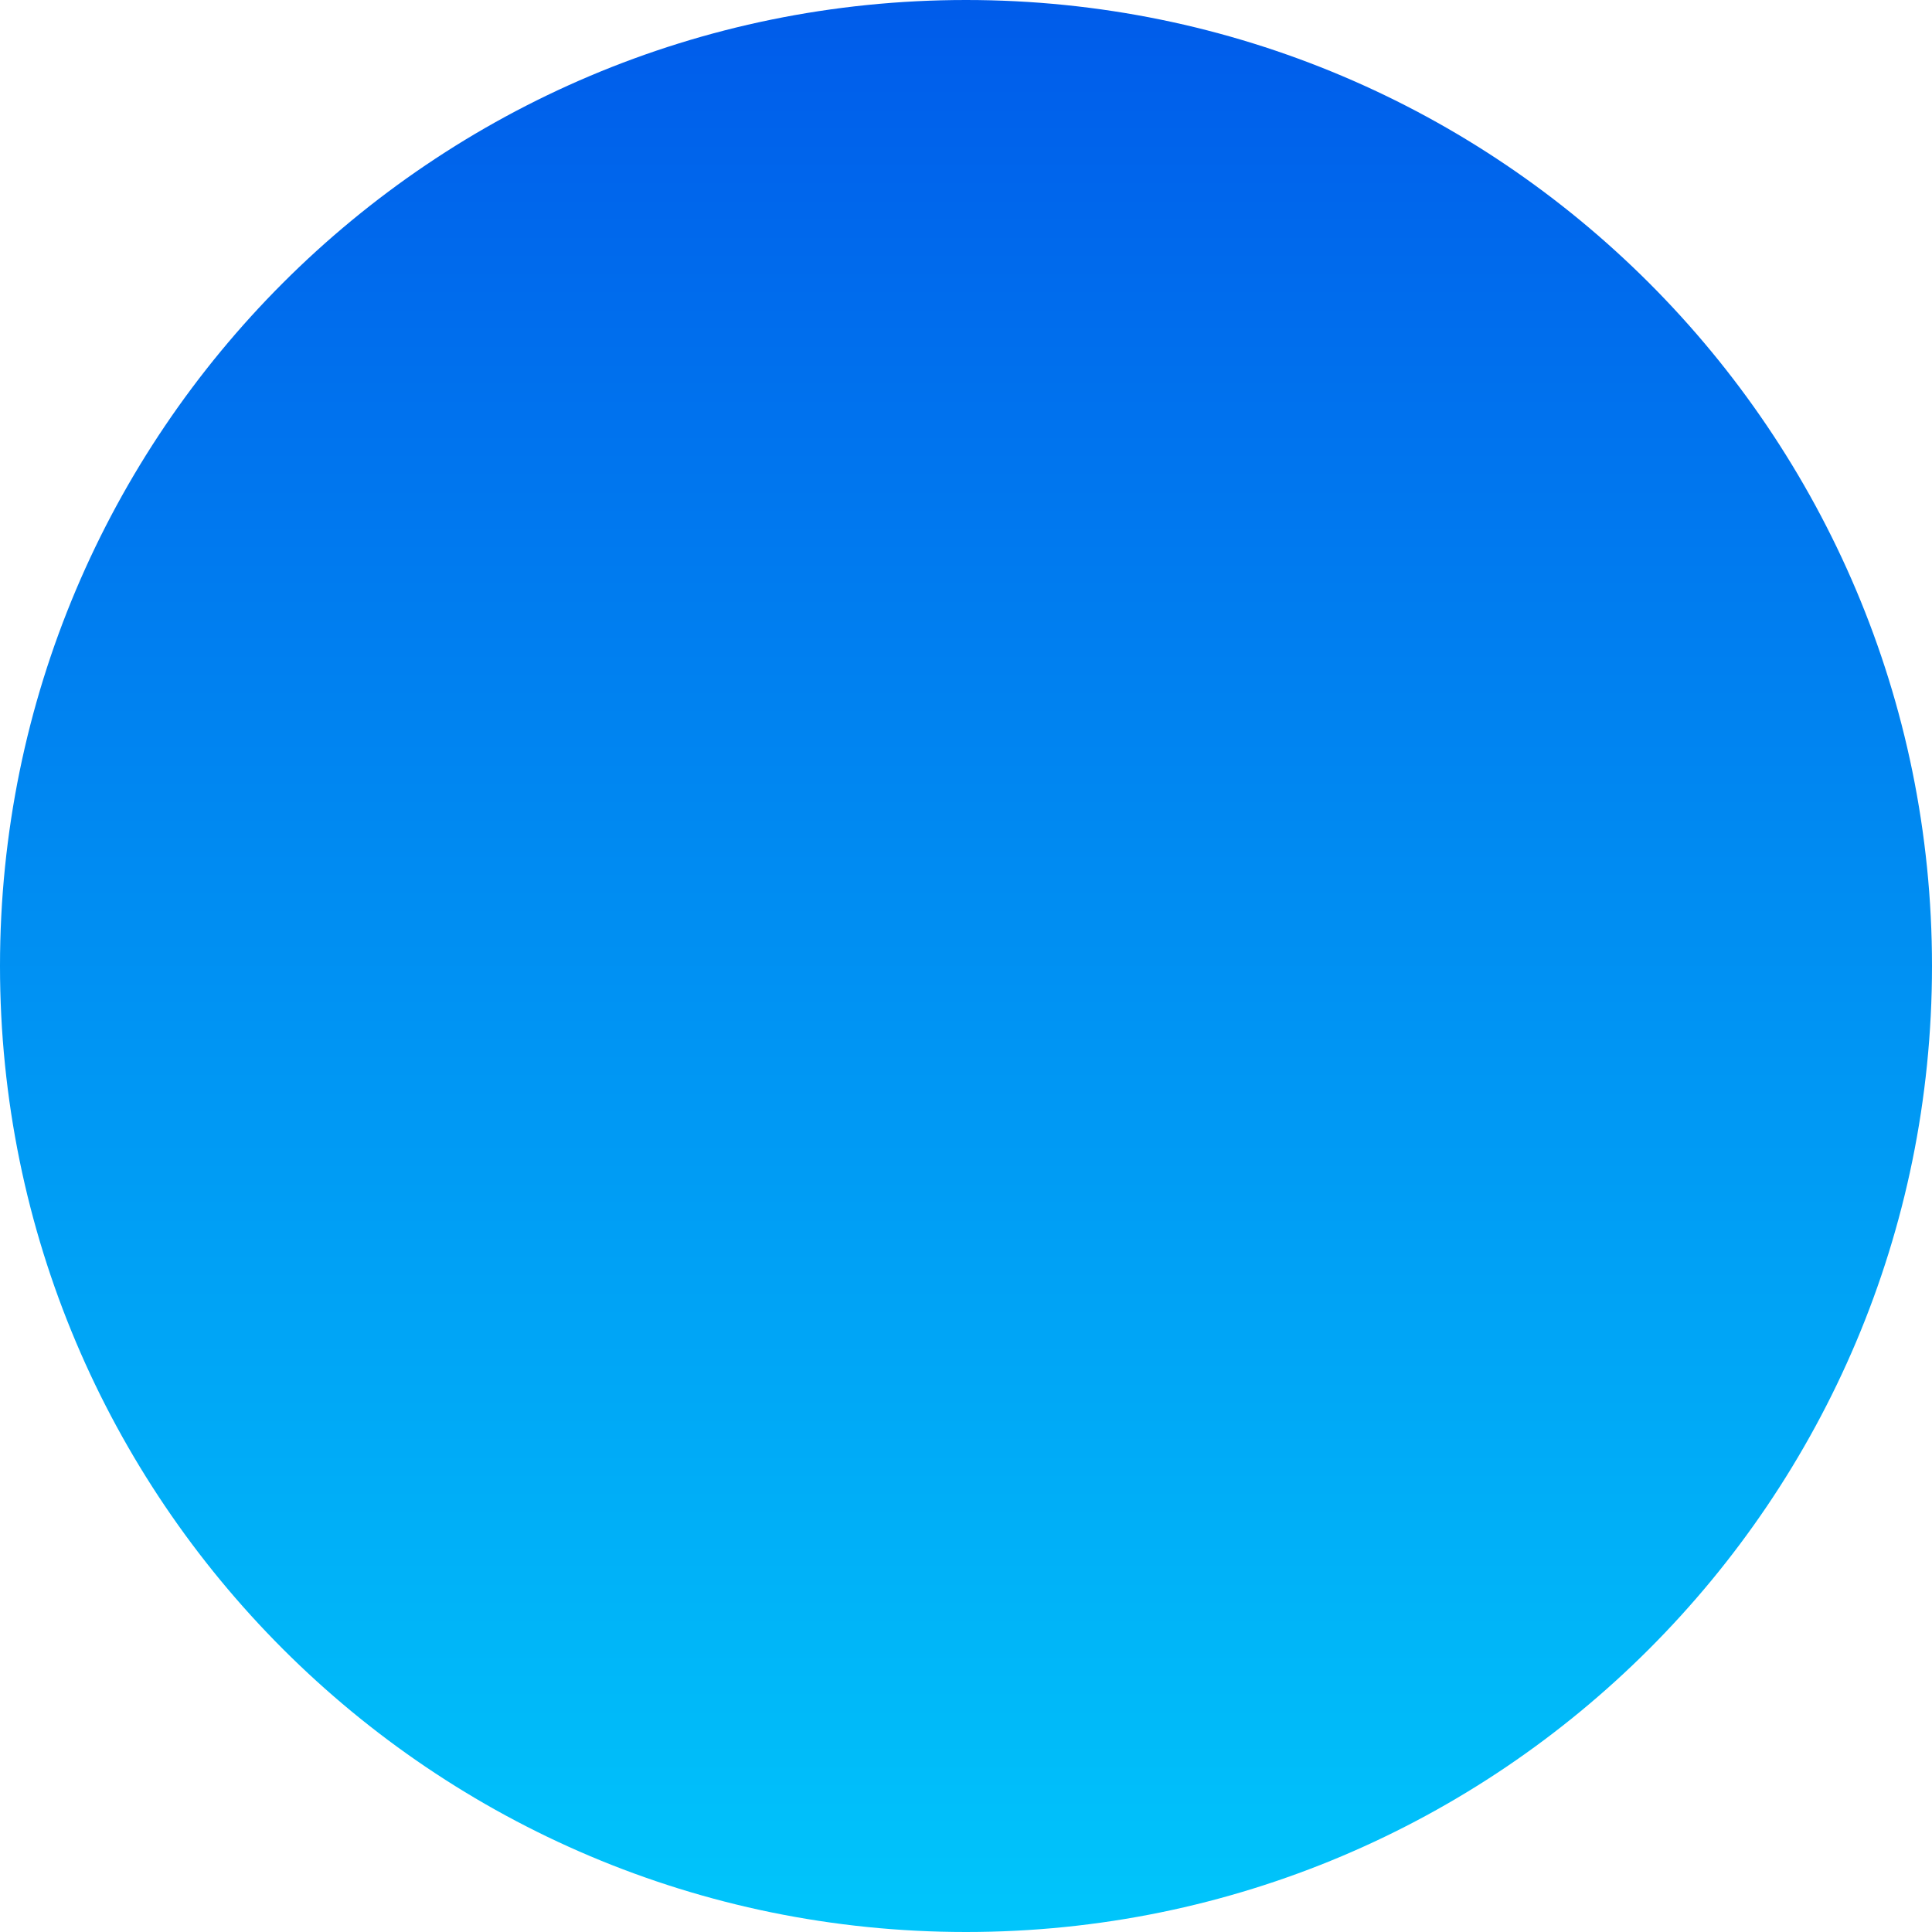 <?xml version="1.0" encoding="utf-8"?>
<svg width="1240px" height="1240px" viewBox="0 0 1240 1240" version="1.1" xmlns:xlink="http://www.w3.org/1999/xlink" xmlns="http://www.w3.org/2000/svg">
  <defs>
    <linearGradient gradientUnits="objectBoundingBox" x1="0.5" y1="0" x2="0.5" y2="1" id="gradient_1">
      <stop offset="0%" stop-color="#005BEA" />
      <stop offset="100%" stop-color="#00C6FB" />
    </linearGradient>
  </defs>
  <path d="M0 620C0 277.583 277.583 0 620 0C962.417 0 1240 277.583 1240 620C1240 962.417 962.417 1240 620 1240C277.583 1240 0 962.417 0 620Z" id="Oval" fill="url(#gradient_1)" fill-rule="evenodd" stroke="none" />
</svg>